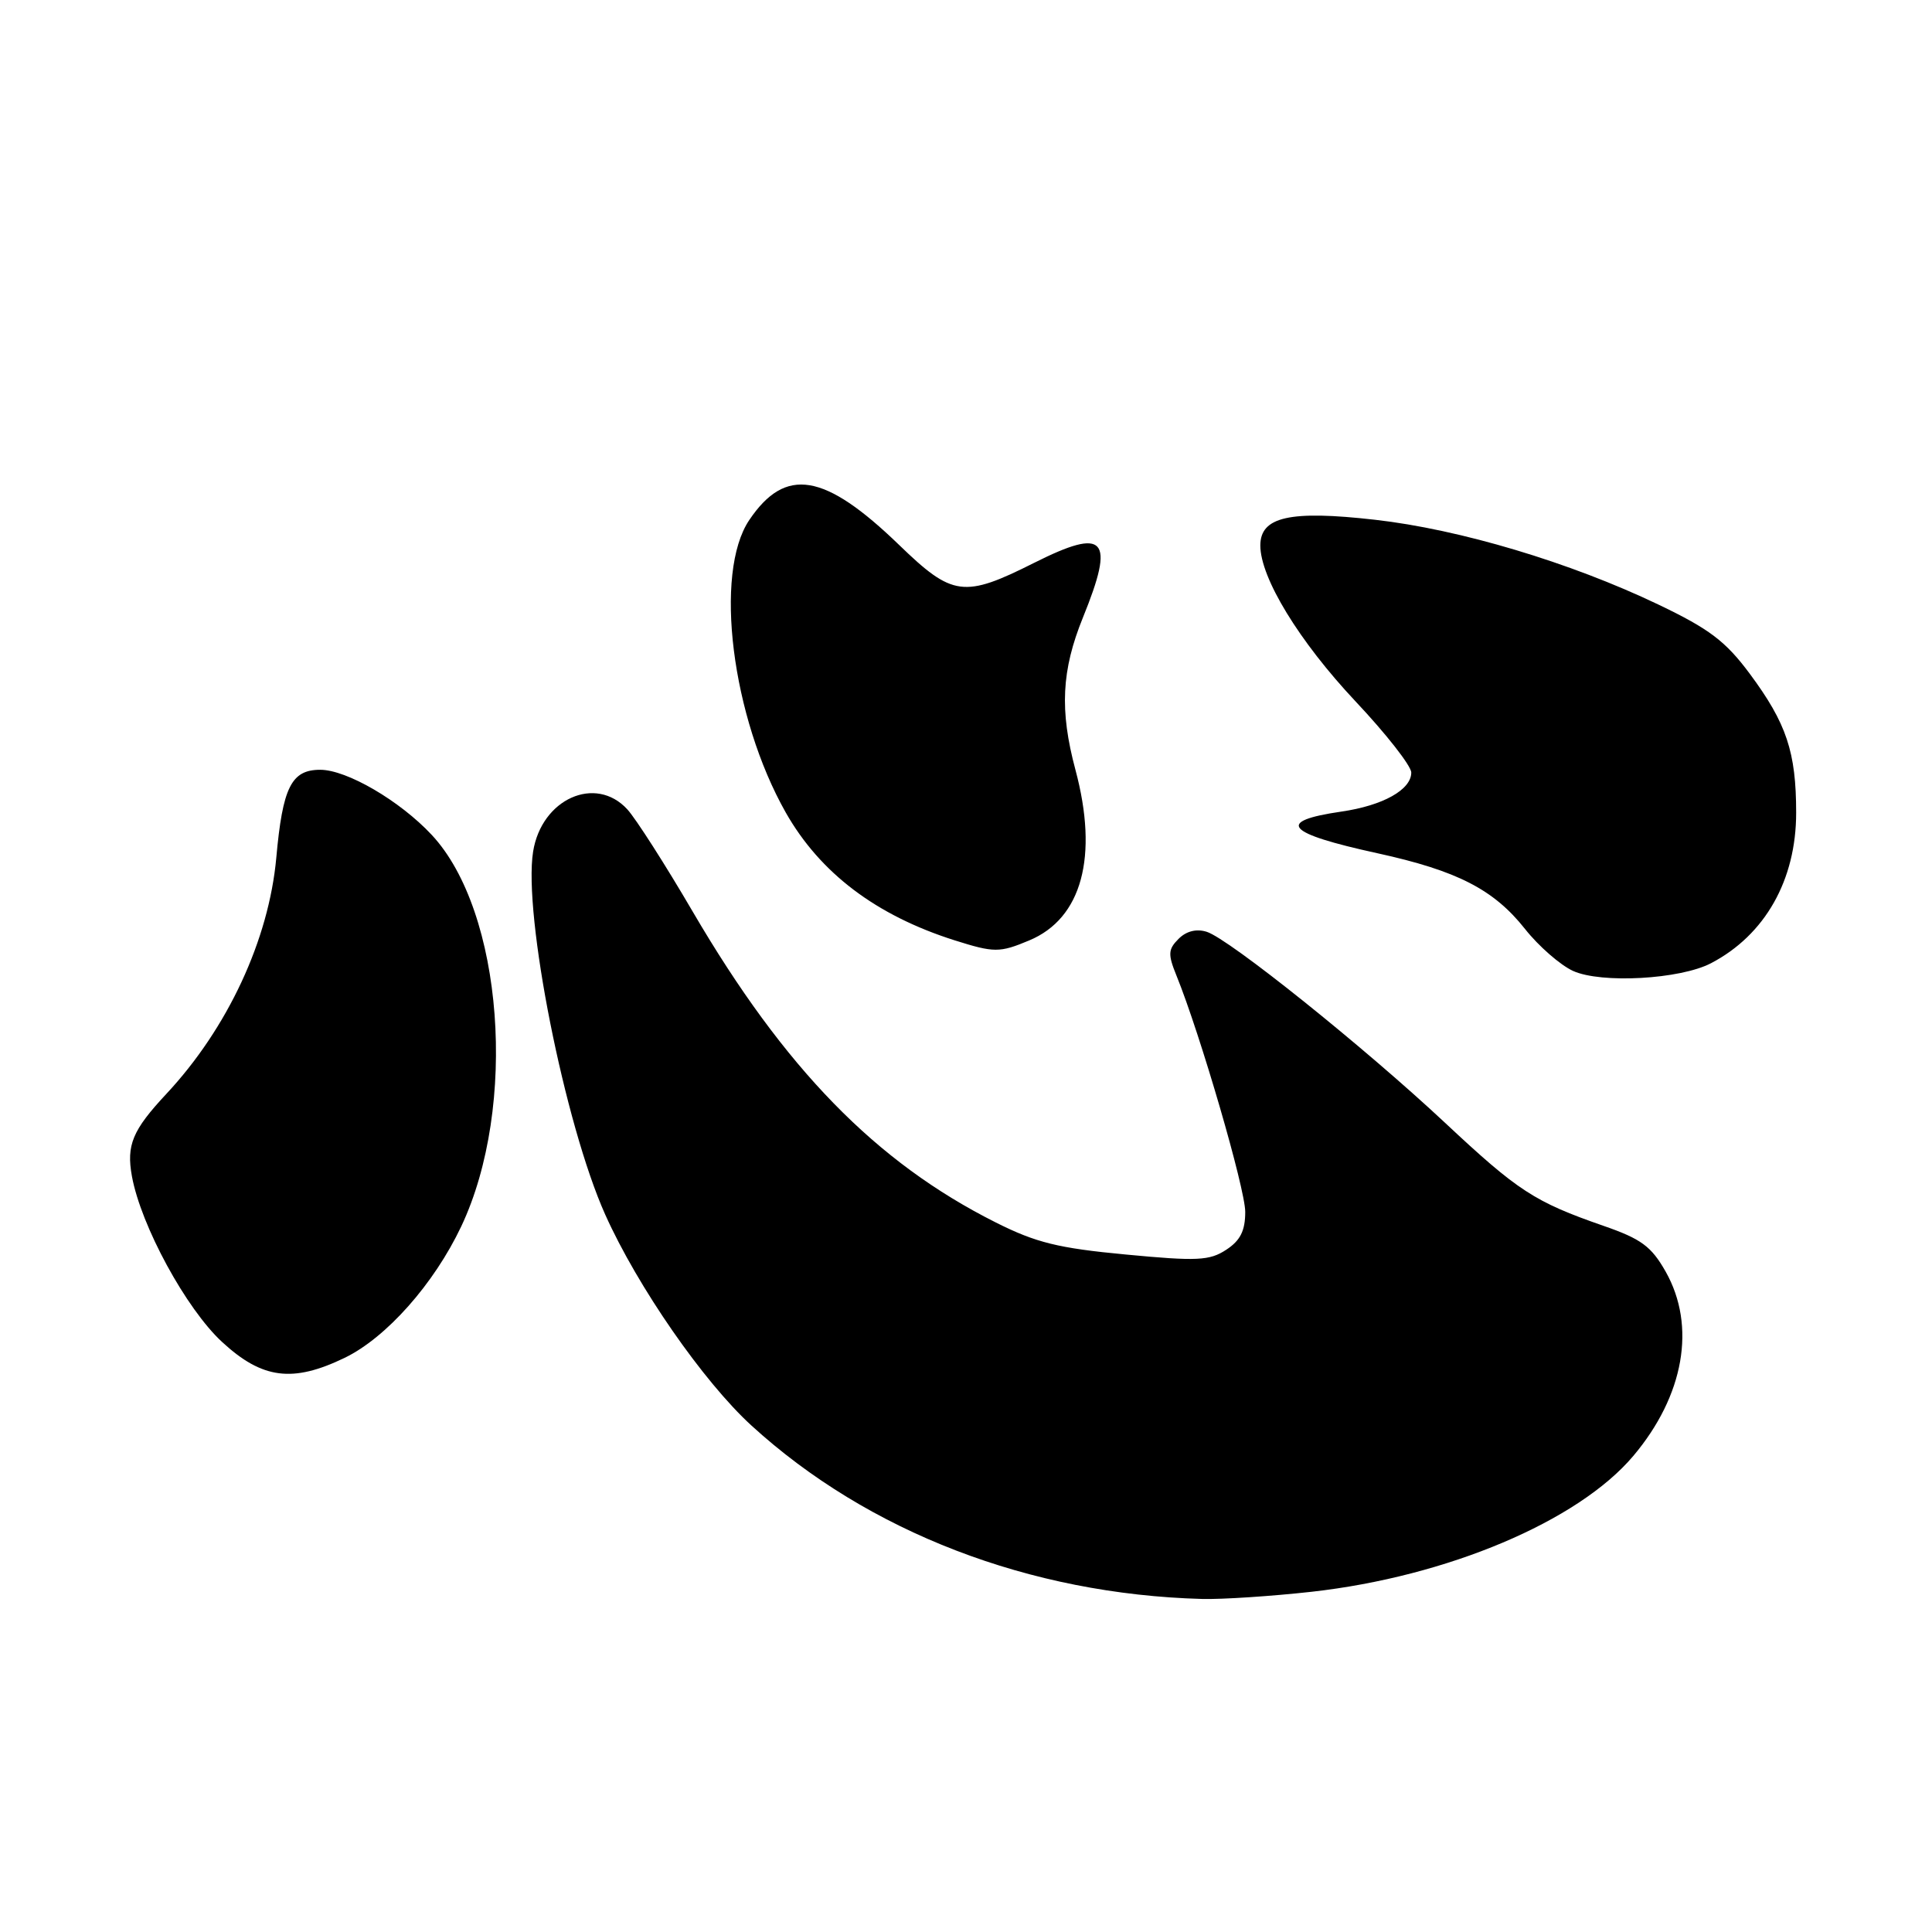 <?xml version="1.0" encoding="UTF-8" standalone="no"?>
<!DOCTYPE svg PUBLIC "-//W3C//DTD SVG 1.1//EN" "http://www.w3.org/Graphics/SVG/1.1/DTD/svg11.dtd" >
<svg xmlns="http://www.w3.org/2000/svg" xmlns:xlink="http://www.w3.org/1999/xlink" version="1.1" viewBox="0 0 256 256">
 <g >
 <path fill="currentColor"
d=" M 173.78 210.92 C 191.75 208.91 209.10 201.59 216.42 192.92 C 223.16 184.93 224.78 175.71 220.71 168.50 C 218.81 165.15 217.47 164.16 212.47 162.43 C 203.33 159.25 201.16 157.84 191.48 148.78 C 180.75 138.74 162.87 124.41 159.90 123.47 C 158.54 123.04 157.20 123.37 156.17 124.40 C 154.78 125.79 154.74 126.44 155.88 129.25 C 159.05 137.06 165.00 157.51 165.00 160.58 C 165.00 163.08 164.35 164.38 162.48 165.60 C 160.27 167.05 158.64 167.13 149.17 166.23 C 140.23 165.39 137.27 164.66 131.94 161.98 C 116.05 154.00 103.95 141.59 91.78 120.78 C 88.16 114.58 84.26 108.49 83.13 107.25 C 78.92 102.65 71.76 105.85 70.64 112.84 C 69.31 121.18 74.83 148.98 80.20 160.95 C 84.49 170.51 93.19 183.06 99.57 188.89 C 115.01 203.00 136.44 211.25 159.29 211.87 C 161.92 211.94 168.45 211.51 173.78 210.92 Z  M 45.67 179.92 C 51.20 177.24 57.51 170.12 61.12 162.50 C 68.63 146.60 66.68 120.76 57.20 110.62 C 52.98 106.10 45.95 102.00 42.43 102.00 C 38.61 102.00 37.45 104.31 36.61 113.66 C 35.62 124.53 30.16 136.26 22.04 144.95 C 17.55 149.76 16.73 151.73 17.48 155.86 C 18.68 162.43 24.67 173.44 29.44 177.83 C 34.75 182.73 38.78 183.25 45.67 179.92 Z  M 226.72 127.63 C 233.88 123.89 238.00 116.61 238.00 107.70 C 238.00 99.65 236.73 95.85 231.85 89.27 C 228.65 84.97 226.51 83.34 219.73 80.10 C 208.04 74.51 193.43 70.14 182.18 68.87 C 170.91 67.59 167.00 68.47 167.00 72.28 C 167.00 76.57 172.14 84.98 179.60 92.92 C 183.67 97.24 187.00 101.49 187.00 102.37 C 187.00 104.64 183.25 106.74 177.74 107.54 C 168.96 108.82 170.33 110.40 182.52 113.06 C 193.07 115.37 197.92 117.85 202.07 123.09 C 203.88 125.38 206.75 127.88 208.43 128.65 C 212.16 130.35 222.63 129.77 226.72 127.63 Z  M 136.38 124.61 C 143.36 121.70 145.58 113.49 142.50 102.00 C 140.39 94.12 140.65 88.83 143.50 81.81 C 147.78 71.28 146.49 69.83 137.05 74.57 C 127.72 79.26 126.22 79.06 119.14 72.21 C 109.24 62.64 104.08 61.79 99.28 68.91 C 94.56 75.92 96.95 95.01 104.12 107.67 C 108.67 115.68 116.09 121.30 126.50 124.60 C 131.73 126.25 132.45 126.26 136.38 124.61 Z "/>
</g>
</svg>